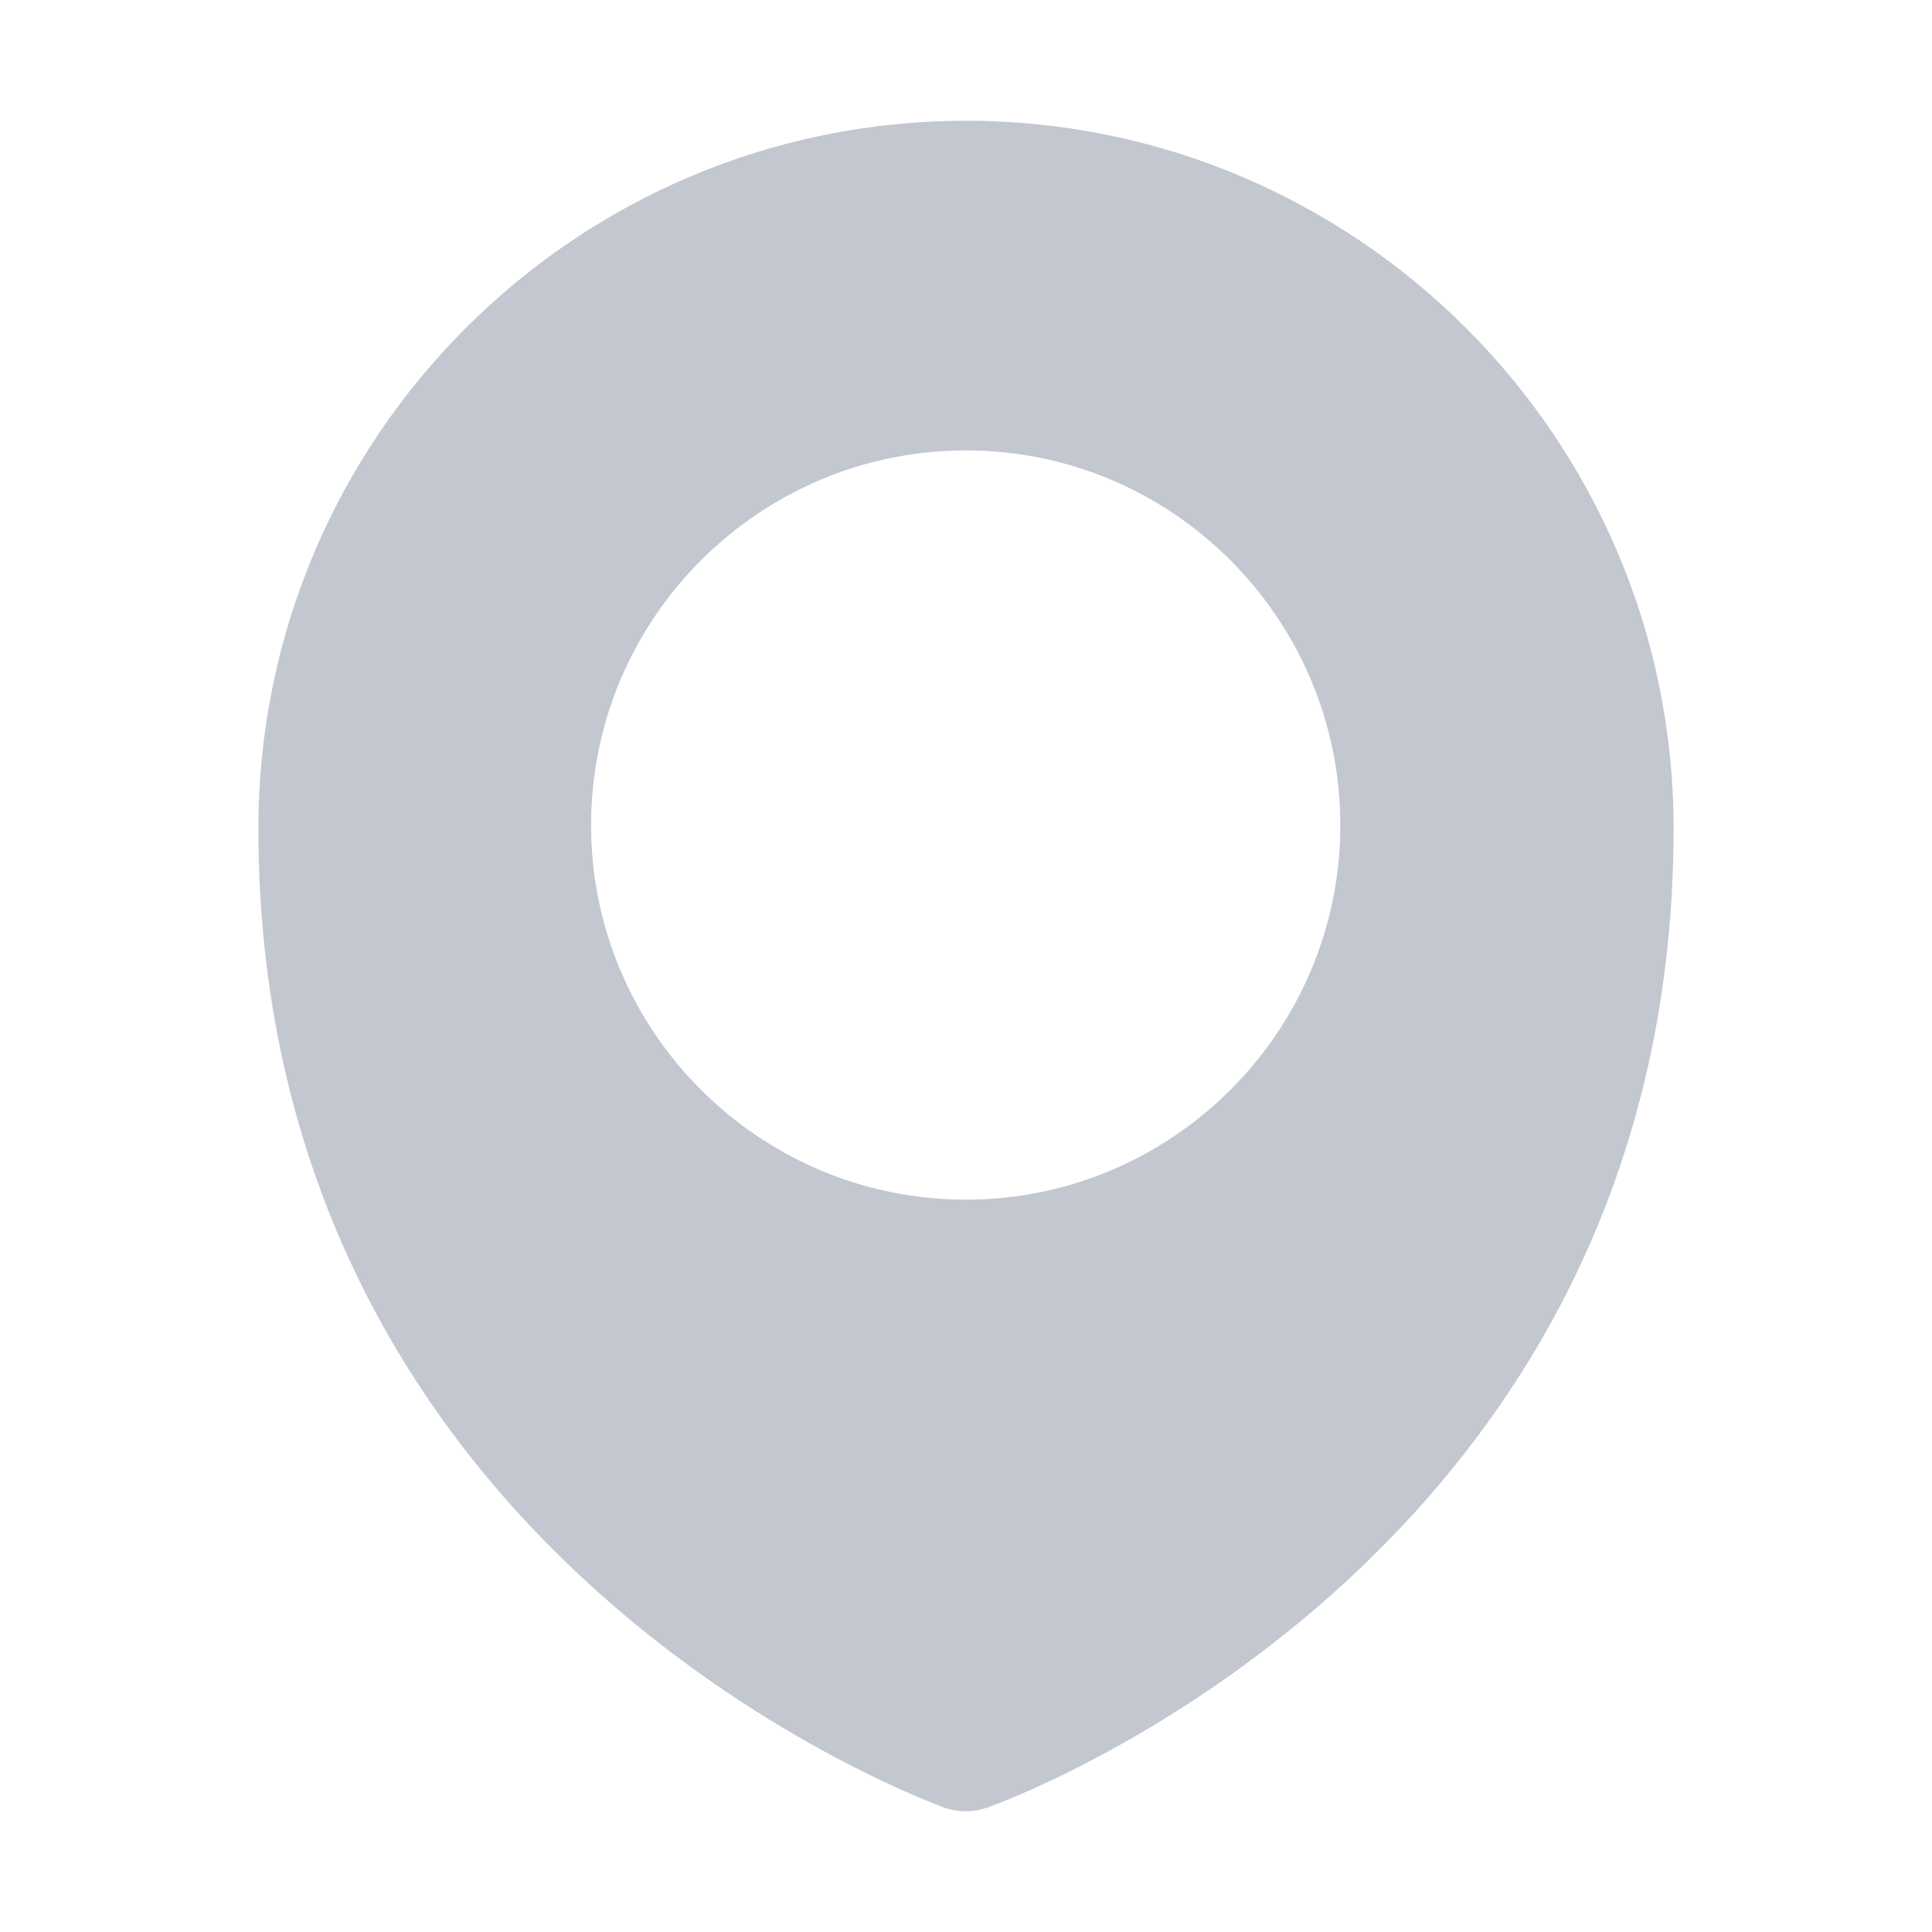 <?xml version="1.0" ?><svg id="Layer_1" fill="#c2c7d0" style="enable-background:new 0 0 32 32;" version="1.1" viewBox="0 0 32 32" xml:space="preserve" xmlns="http://www.w3.org/2000/svg" xmlns:xlink="http://www.w3.org/1999/xlink"><path d="M16,2C9.53,2,4.28,7.25,4.28,13.72c0,12.19,11.25,16.17,11.36,16.22C15.76,29.98,15.87,30,16,30c0.12,0,0.24-0.02,0.35-0.06  c0.12-0.04,11.37-4.02,11.37-16.22C27.72,7.25,22.46,2,16,2z M16,19.87c-3.43,0-6.21-2.79-6.21-6.2c0-3.43,2.79-6.21,6.21-6.21  c3.42,0,6.2,2.79,6.2,6.21C22.2,17.08,19.42,19.87,16,19.87z"/></svg>
